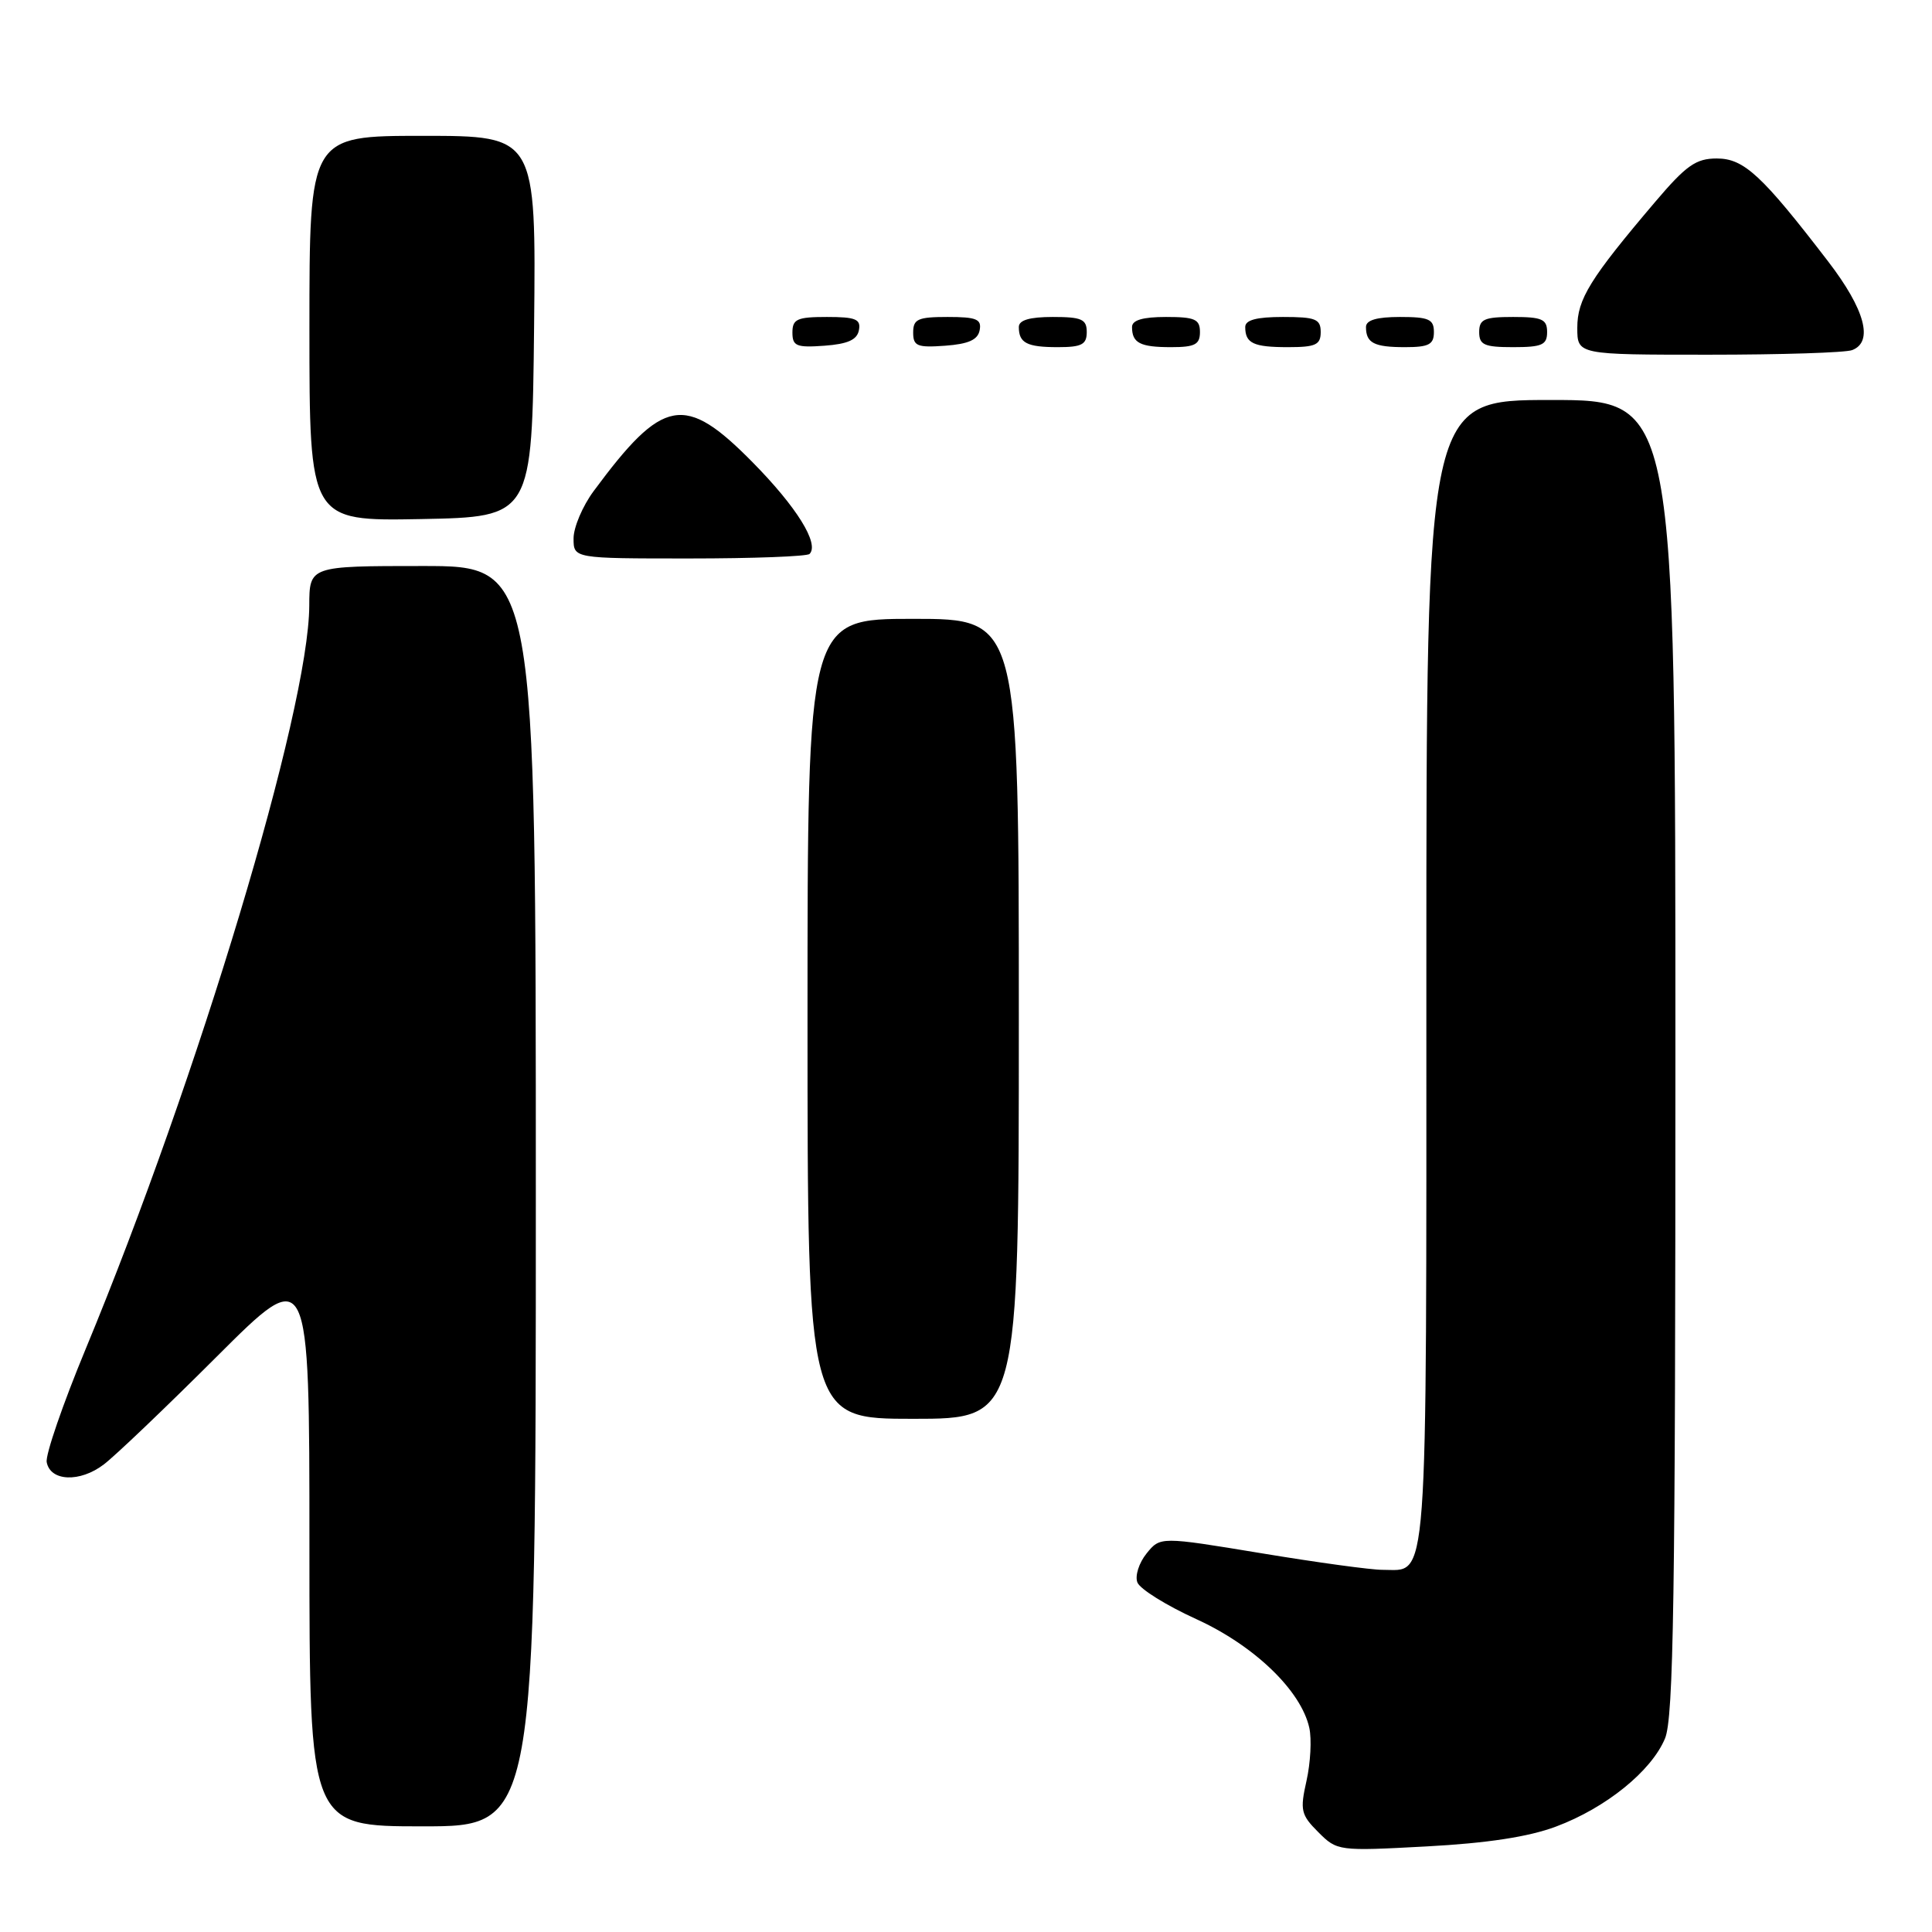 <?xml version="1.0" encoding="UTF-8" standalone="no"?>
<!DOCTYPE svg PUBLIC "-//W3C//DTD SVG 1.1//EN" "http://www.w3.org/Graphics/SVG/1.1/DTD/svg11.dtd" >
<svg xmlns="http://www.w3.org/2000/svg" xmlns:xlink="http://www.w3.org/1999/xlink" version="1.1" viewBox="0 0 256 256">
 <g >
 <path fill="currentColor"
d=" M 206.18 242.03 C 212.79 239.56 218.81 234.69 220.62 230.36 C 221.76 227.65 222.00 211.64 222.00 140.03 C 222.00 53.00 222.00 53.00 205.50 53.00 C 189.00 53.00 189.00 53.00 189.00 128.93 C 189.00 212.18 189.31 207.98 183.18 208.01 C 181.71 208.02 174.48 207.03 167.12 205.81 C 153.74 203.60 153.74 203.60 151.92 205.85 C 150.92 207.09 150.37 208.81 150.71 209.68 C 151.04 210.55 154.54 212.73 158.49 214.53 C 166.20 218.04 172.40 224.01 173.49 228.95 C 173.82 230.44 173.65 233.60 173.12 235.96 C 172.24 239.87 172.38 240.47 174.68 242.77 C 177.18 245.27 177.33 245.29 189.03 244.66 C 197.07 244.23 202.56 243.39 206.18 242.03 Z  M 71.00 158.50 C 71.00 75.00 71.00 75.00 56.00 75.00 C 41.00 75.00 41.00 75.00 40.98 80.25 C 40.92 94.07 26.28 142.74 11.35 178.75 C 8.33 186.04 6.00 192.79 6.19 193.75 C 6.67 196.30 10.59 196.46 13.75 194.05 C 15.26 192.91 22.01 186.46 28.75 179.73 C 41.00 167.50 41.00 167.50 41.00 204.75 C 41.00 242.00 41.00 242.00 56.00 242.00 C 71.00 242.00 71.00 242.00 71.00 158.50 Z  M 135.00 135.00 C 135.00 82.00 135.00 82.00 121.00 82.00 C 107.00 82.00 107.00 82.00 107.00 135.00 C 107.00 188.00 107.00 188.00 121.00 188.00 C 135.00 188.00 135.00 188.00 135.00 135.00 Z  M 107.27 73.40 C 108.60 72.06 105.56 67.17 99.72 61.25 C 90.71 52.11 87.86 52.63 78.65 65.09 C 77.19 67.07 76.00 69.88 76.00 71.34 C 76.00 74.00 76.00 74.00 91.33 74.00 C 99.77 74.00 106.94 73.73 107.27 73.40 Z  M 70.77 43.25 C 71.03 18.00 71.03 18.00 56.02 18.00 C 41.00 18.00 41.00 18.00 41.00 43.53 C 41.00 69.05 41.00 69.05 55.75 68.78 C 70.50 68.50 70.50 68.50 70.77 43.25 Z  M 245.42 46.39 C 248.28 45.30 247.12 41.01 242.26 34.67 C 233.44 23.18 231.08 21.00 227.48 21.00 C 224.72 21.00 223.43 21.91 219.32 26.75 C 210.68 36.92 209.00 39.64 209.00 43.43 C 209.00 47.00 209.00 47.00 226.42 47.00 C 236.00 47.00 244.55 46.73 245.42 46.39 Z  M 113.81 43.75 C 114.09 42.29 113.39 42.00 109.57 42.00 C 105.62 42.00 105.00 42.28 105.00 44.06 C 105.00 45.86 105.53 46.08 109.24 45.81 C 112.34 45.58 113.57 45.03 113.81 43.75 Z  M 129.81 43.75 C 130.09 42.29 129.39 42.00 125.57 42.00 C 121.62 42.00 121.00 42.28 121.00 44.06 C 121.00 45.86 121.53 46.08 125.24 45.81 C 128.34 45.58 129.57 45.03 129.81 43.75 Z  M 144.00 44.00 C 144.00 42.30 143.33 42.00 139.50 42.00 C 136.42 42.00 135.00 42.42 135.00 43.33 C 135.00 45.45 136.07 46.00 140.17 46.00 C 143.33 46.00 144.00 45.65 144.00 44.00 Z  M 159.00 44.00 C 159.00 42.30 158.33 42.00 154.50 42.00 C 151.42 42.00 150.00 42.42 150.00 43.33 C 150.00 45.45 151.07 46.00 155.17 46.00 C 158.33 46.00 159.00 45.65 159.00 44.00 Z  M 175.00 44.00 C 175.00 42.27 174.33 42.00 170.00 42.00 C 166.50 42.00 165.00 42.40 165.00 43.33 C 165.00 45.49 166.08 46.00 170.67 46.00 C 174.33 46.00 175.00 45.69 175.00 44.00 Z  M 190.00 44.00 C 190.00 42.30 189.33 42.00 185.50 42.00 C 182.42 42.00 181.00 42.42 181.00 43.33 C 181.00 45.45 182.07 46.00 186.17 46.00 C 189.33 46.00 190.00 45.65 190.00 44.00 Z  M 205.00 44.00 C 205.00 42.30 204.33 42.00 200.50 42.00 C 196.67 42.00 196.00 42.30 196.00 44.00 C 196.00 45.70 196.67 46.00 200.50 46.00 C 204.33 46.00 205.00 45.70 205.00 44.00 Z "/>
</g>
</svg>